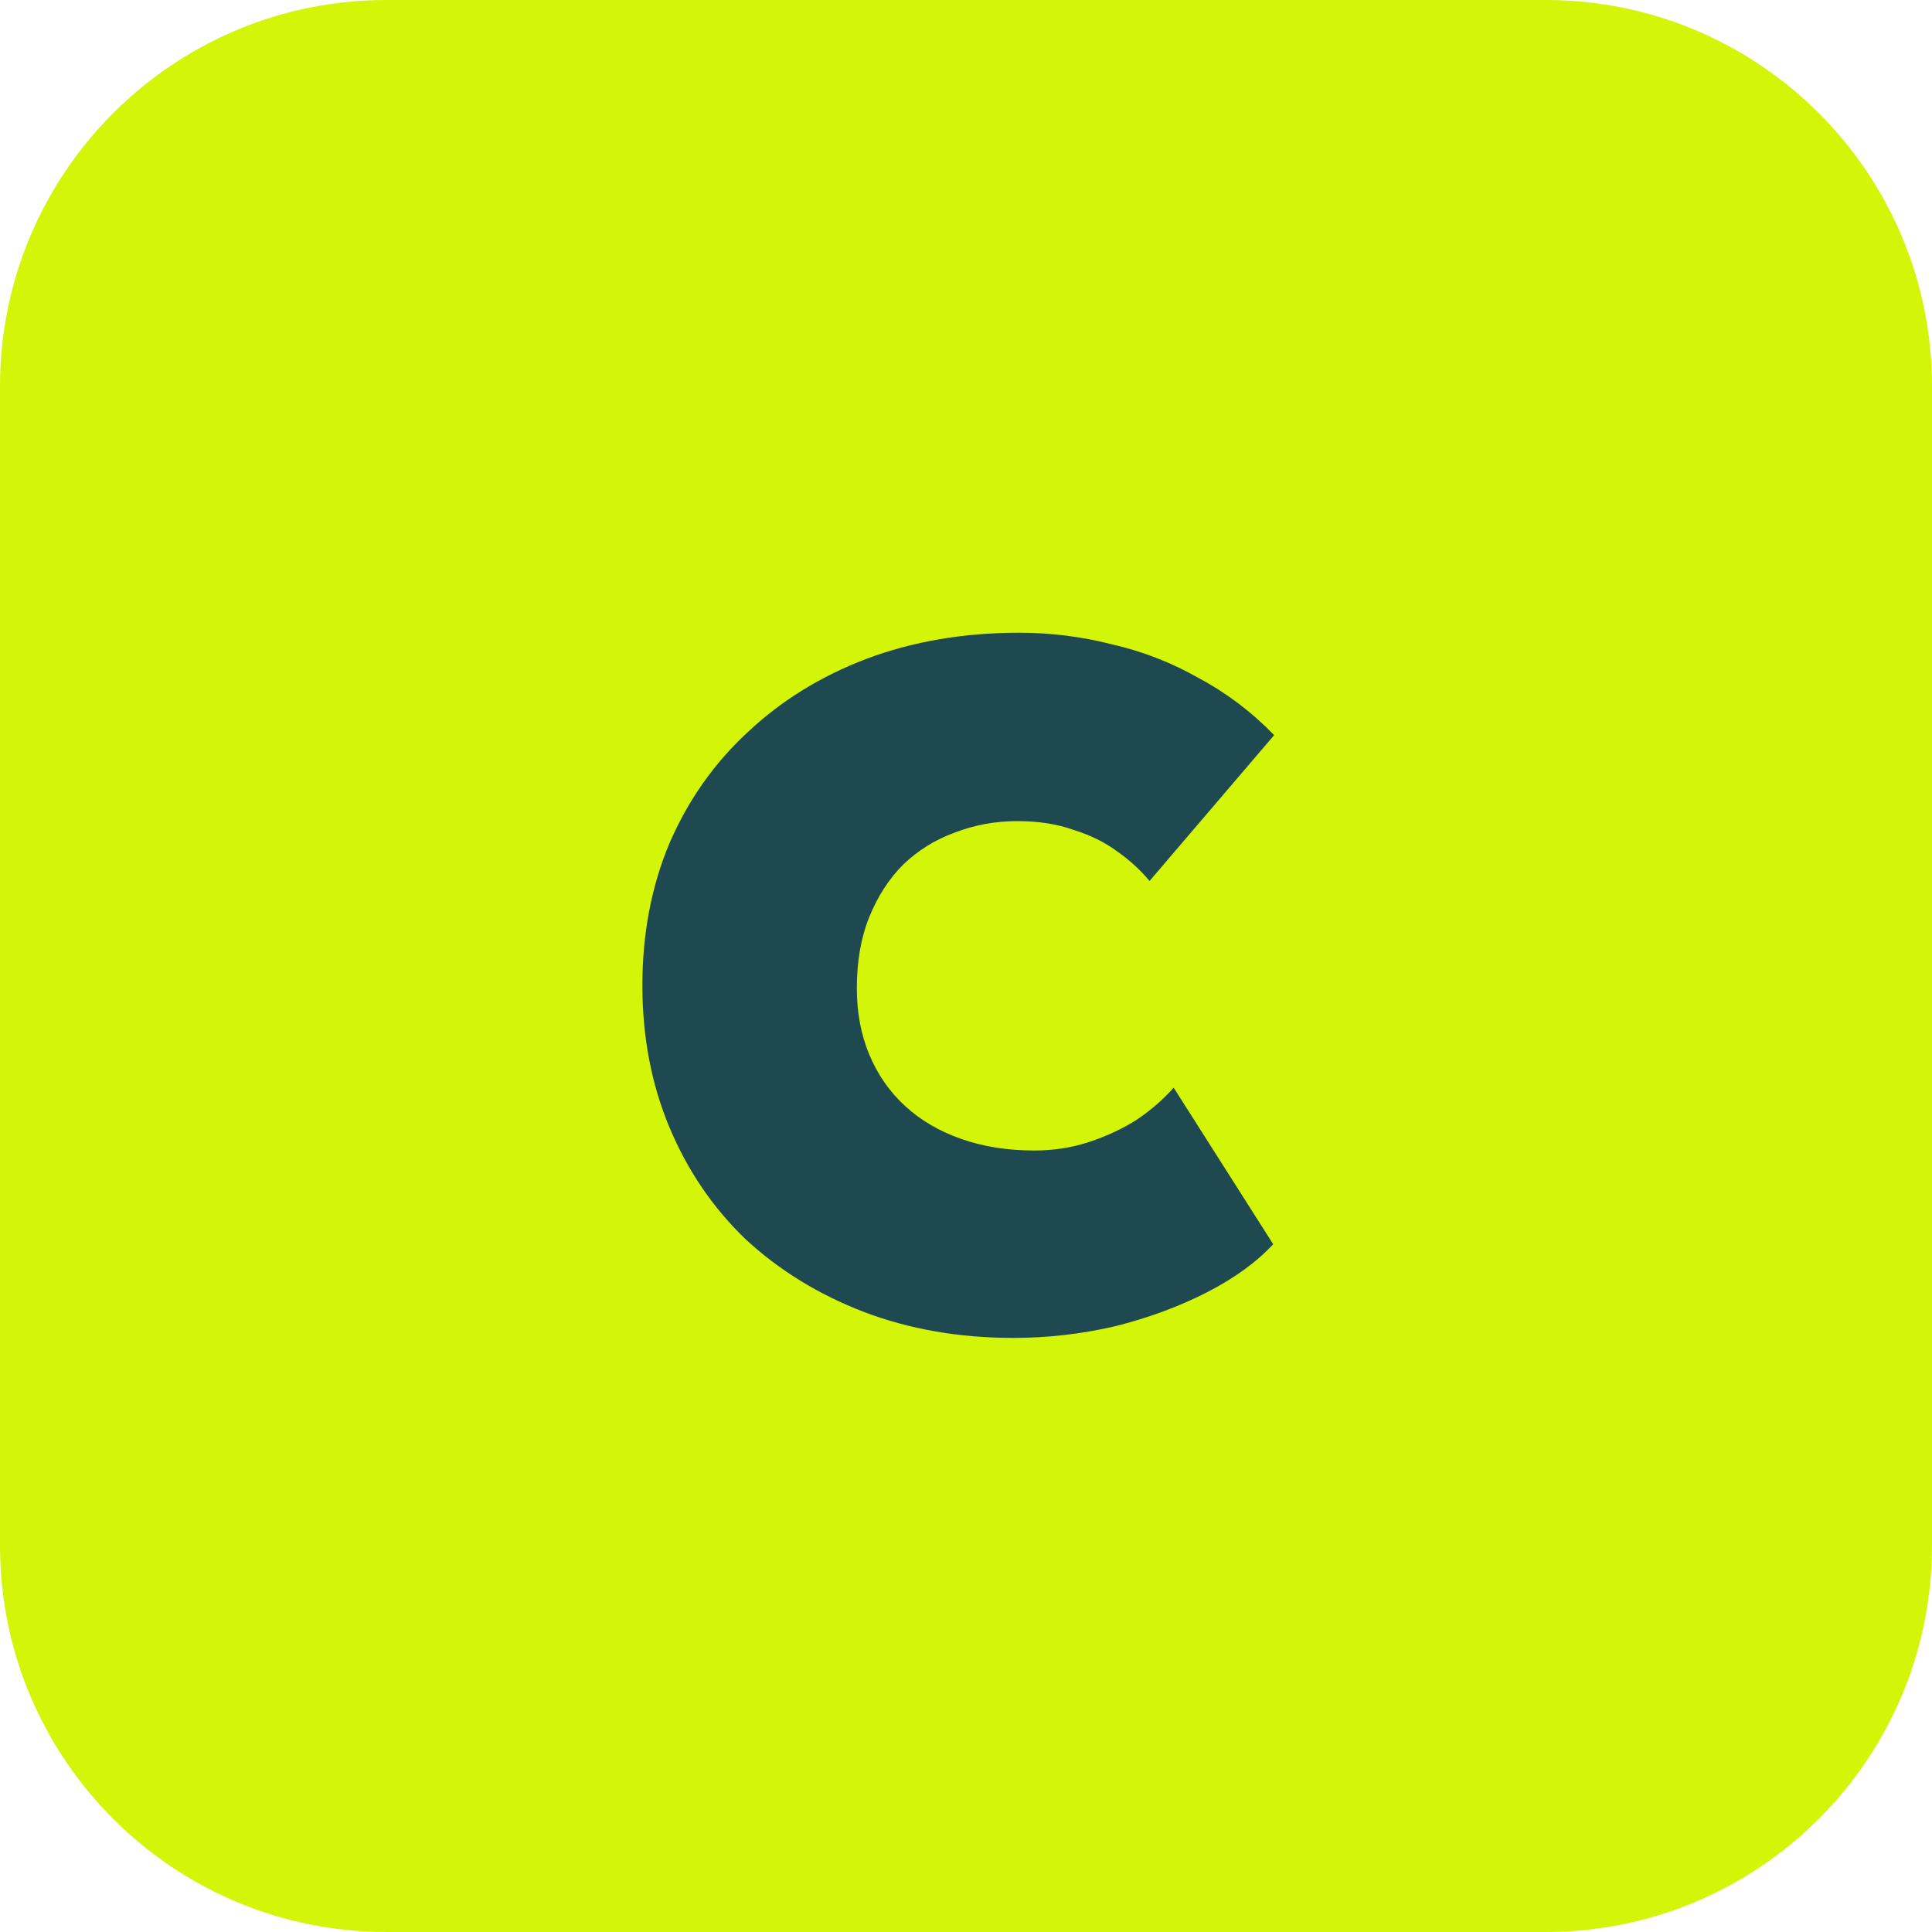 <svg width="32" height="32" viewBox="0 0 32 32" fill="none" xmlns="http://www.w3.org/2000/svg">
<g clip-path="url(#clip0_2062_82)">
<path d="M25.6 0H6.4C2.865 0 0 2.865 0 6.4V25.6C0 29.135 2.865 32 6.4 32H25.6C29.135 32 32 29.135 32 25.6V6.4C32 2.865 29.135 0 25.6 0Z" fill="#D2F508"/>
<path d="M16.784 22.16C15.888 22.16 15.061 22.016 14.304 21.728C13.557 21.44 12.907 21.04 12.352 20.528C11.808 20.005 11.387 19.387 11.088 18.672C10.789 17.957 10.64 17.173 10.64 16.32C10.64 15.467 10.789 14.683 11.088 13.968C11.397 13.253 11.829 12.64 12.384 12.128C12.939 11.605 13.595 11.2 14.352 10.912C15.12 10.624 15.963 10.48 16.88 10.48C17.403 10.48 17.915 10.544 18.416 10.672C18.928 10.789 19.408 10.976 19.856 11.232C20.315 11.477 20.731 11.792 21.104 12.176L19.04 14.592C18.891 14.411 18.709 14.245 18.496 14.096C18.293 13.947 18.053 13.829 17.776 13.744C17.509 13.648 17.2 13.6 16.848 13.6C16.485 13.6 16.139 13.664 15.808 13.792C15.488 13.909 15.205 14.085 14.96 14.32C14.725 14.555 14.539 14.843 14.4 15.184C14.261 15.525 14.192 15.92 14.192 16.368C14.192 16.773 14.261 17.141 14.4 17.472C14.539 17.803 14.736 18.085 14.992 18.32C15.248 18.555 15.557 18.736 15.92 18.864C16.283 18.992 16.688 19.056 17.136 19.056C17.456 19.056 17.76 19.008 18.048 18.912C18.336 18.816 18.597 18.693 18.832 18.544C19.067 18.384 19.269 18.208 19.44 18.016L21.088 20.608C20.811 20.907 20.443 21.173 19.984 21.408C19.525 21.643 19.019 21.829 18.464 21.968C17.909 22.096 17.349 22.16 16.784 22.16Z" fill="#1F4951"/>
</g>
<defs>
<clipPath id="clip0_2062_82">
<rect width="32" height="32" fill="white"/>
</clipPath>
</defs>
</svg>
